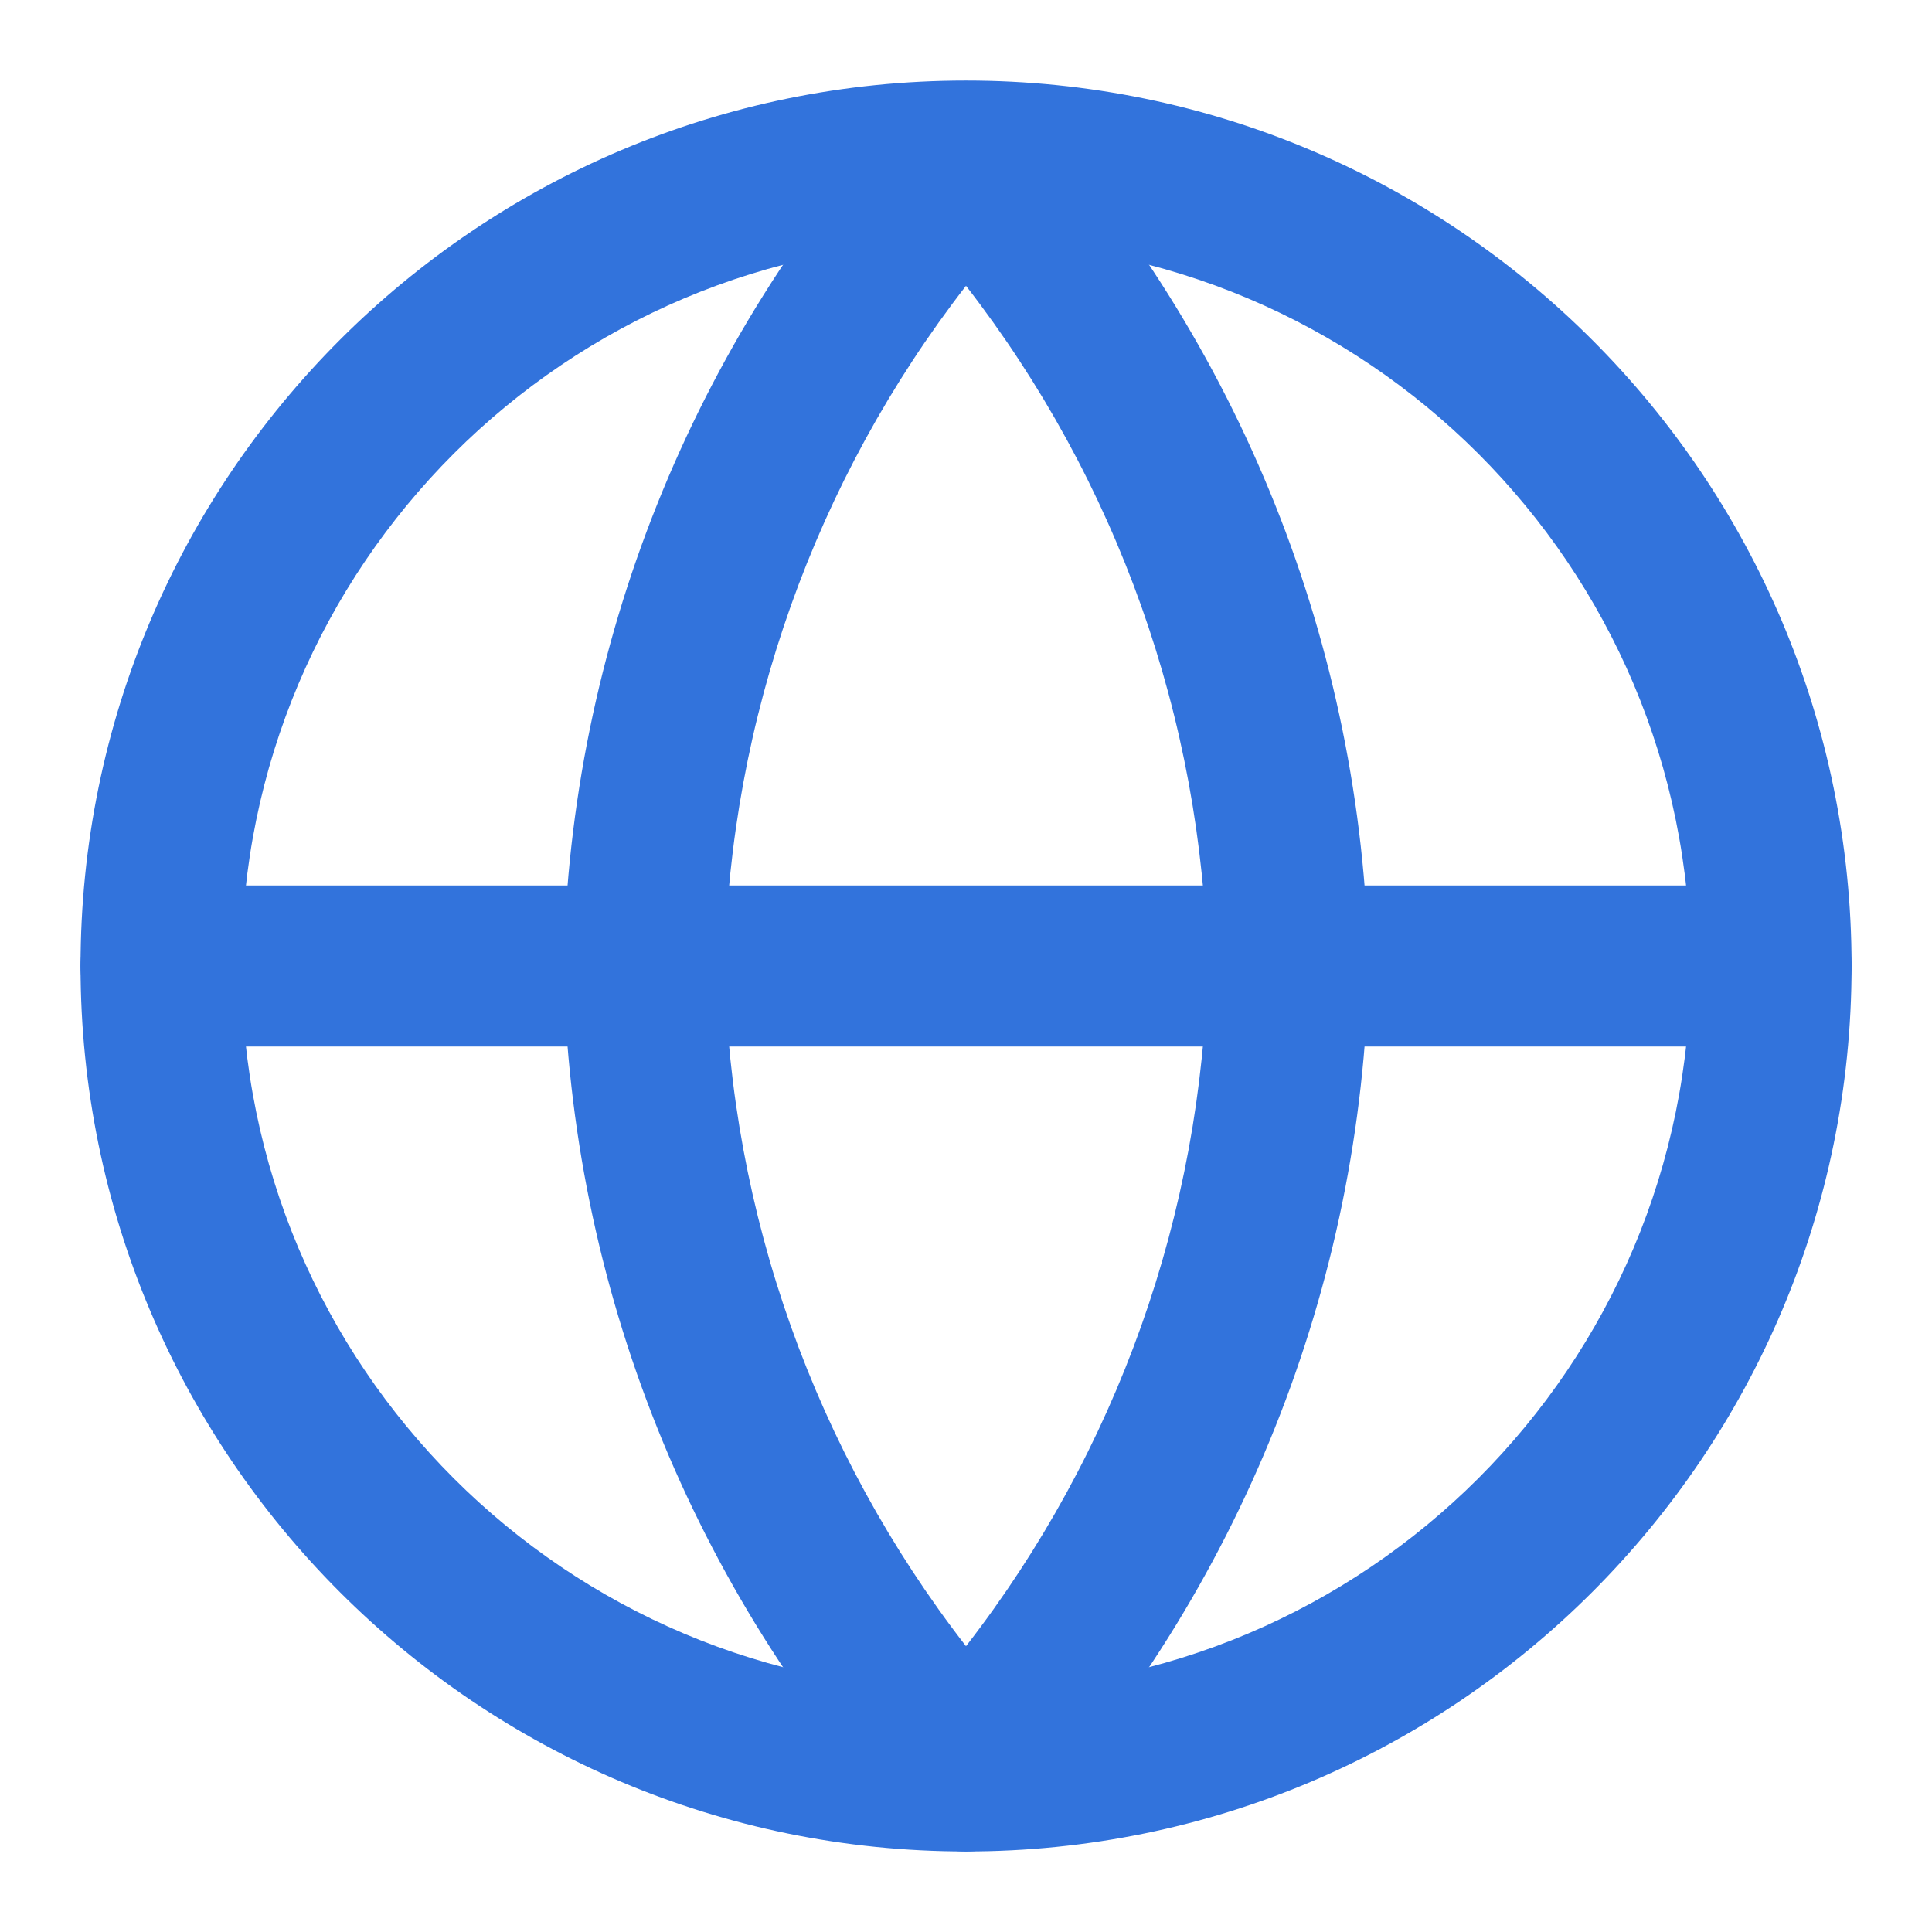 <svg width="16" height="16" viewBox="0 0 16 16" fill="none" xmlns="http://www.w3.org/2000/svg">
<path fill-rule="evenodd" clip-rule="evenodd" d="M8 2C4.687 2 2 4.686 2 8C2 11.314 4.687 14 8 14C11.314 14 14 11.314 14 8C14 4.686 11.314 2 8 2ZM0.667 8C0.667 3.95 3.95 0.667 8 0.667C12.05 0.667 15.334 3.95 15.334 8C15.334 12.05 12.05 15.333 8 15.333C3.95 15.333 0.667 12.05 0.667 8Z" fill="#3273DC"/>
<path fill-rule="evenodd" clip-rule="evenodd" d="M0.667 8C0.667 7.632 0.965 7.333 1.334 7.333H14.667C15.035 7.333 15.334 7.632 15.334 8C15.334 8.368 15.035 8.667 14.667 8.667H1.334C0.965 8.667 0.667 8.368 0.667 8Z" fill="#3273DC"/>
<path fill-rule="evenodd" clip-rule="evenodd" d="M6 8C6.046 10.05 6.751 12.023 8 13.633C9.249 12.023 9.954 10.05 10 8C9.954 5.95 9.249 3.977 8 2.367C6.751 3.977 6.046 5.95 6 8ZM8 1.333L7.508 0.884C5.732 2.829 4.722 5.353 4.667 7.986C4.667 7.995 4.667 8.005 4.667 8.014C4.722 10.647 5.732 13.171 7.508 15.116C7.634 15.255 7.813 15.333 8 15.333C8.188 15.333 8.366 15.255 8.493 15.116C10.269 13.171 11.279 10.647 11.334 8.014C11.334 8.005 11.334 7.995 11.334 7.986C11.279 5.353 10.269 2.829 8.493 0.884L8 1.333Z" fill="#3273DC"/>
</svg>
